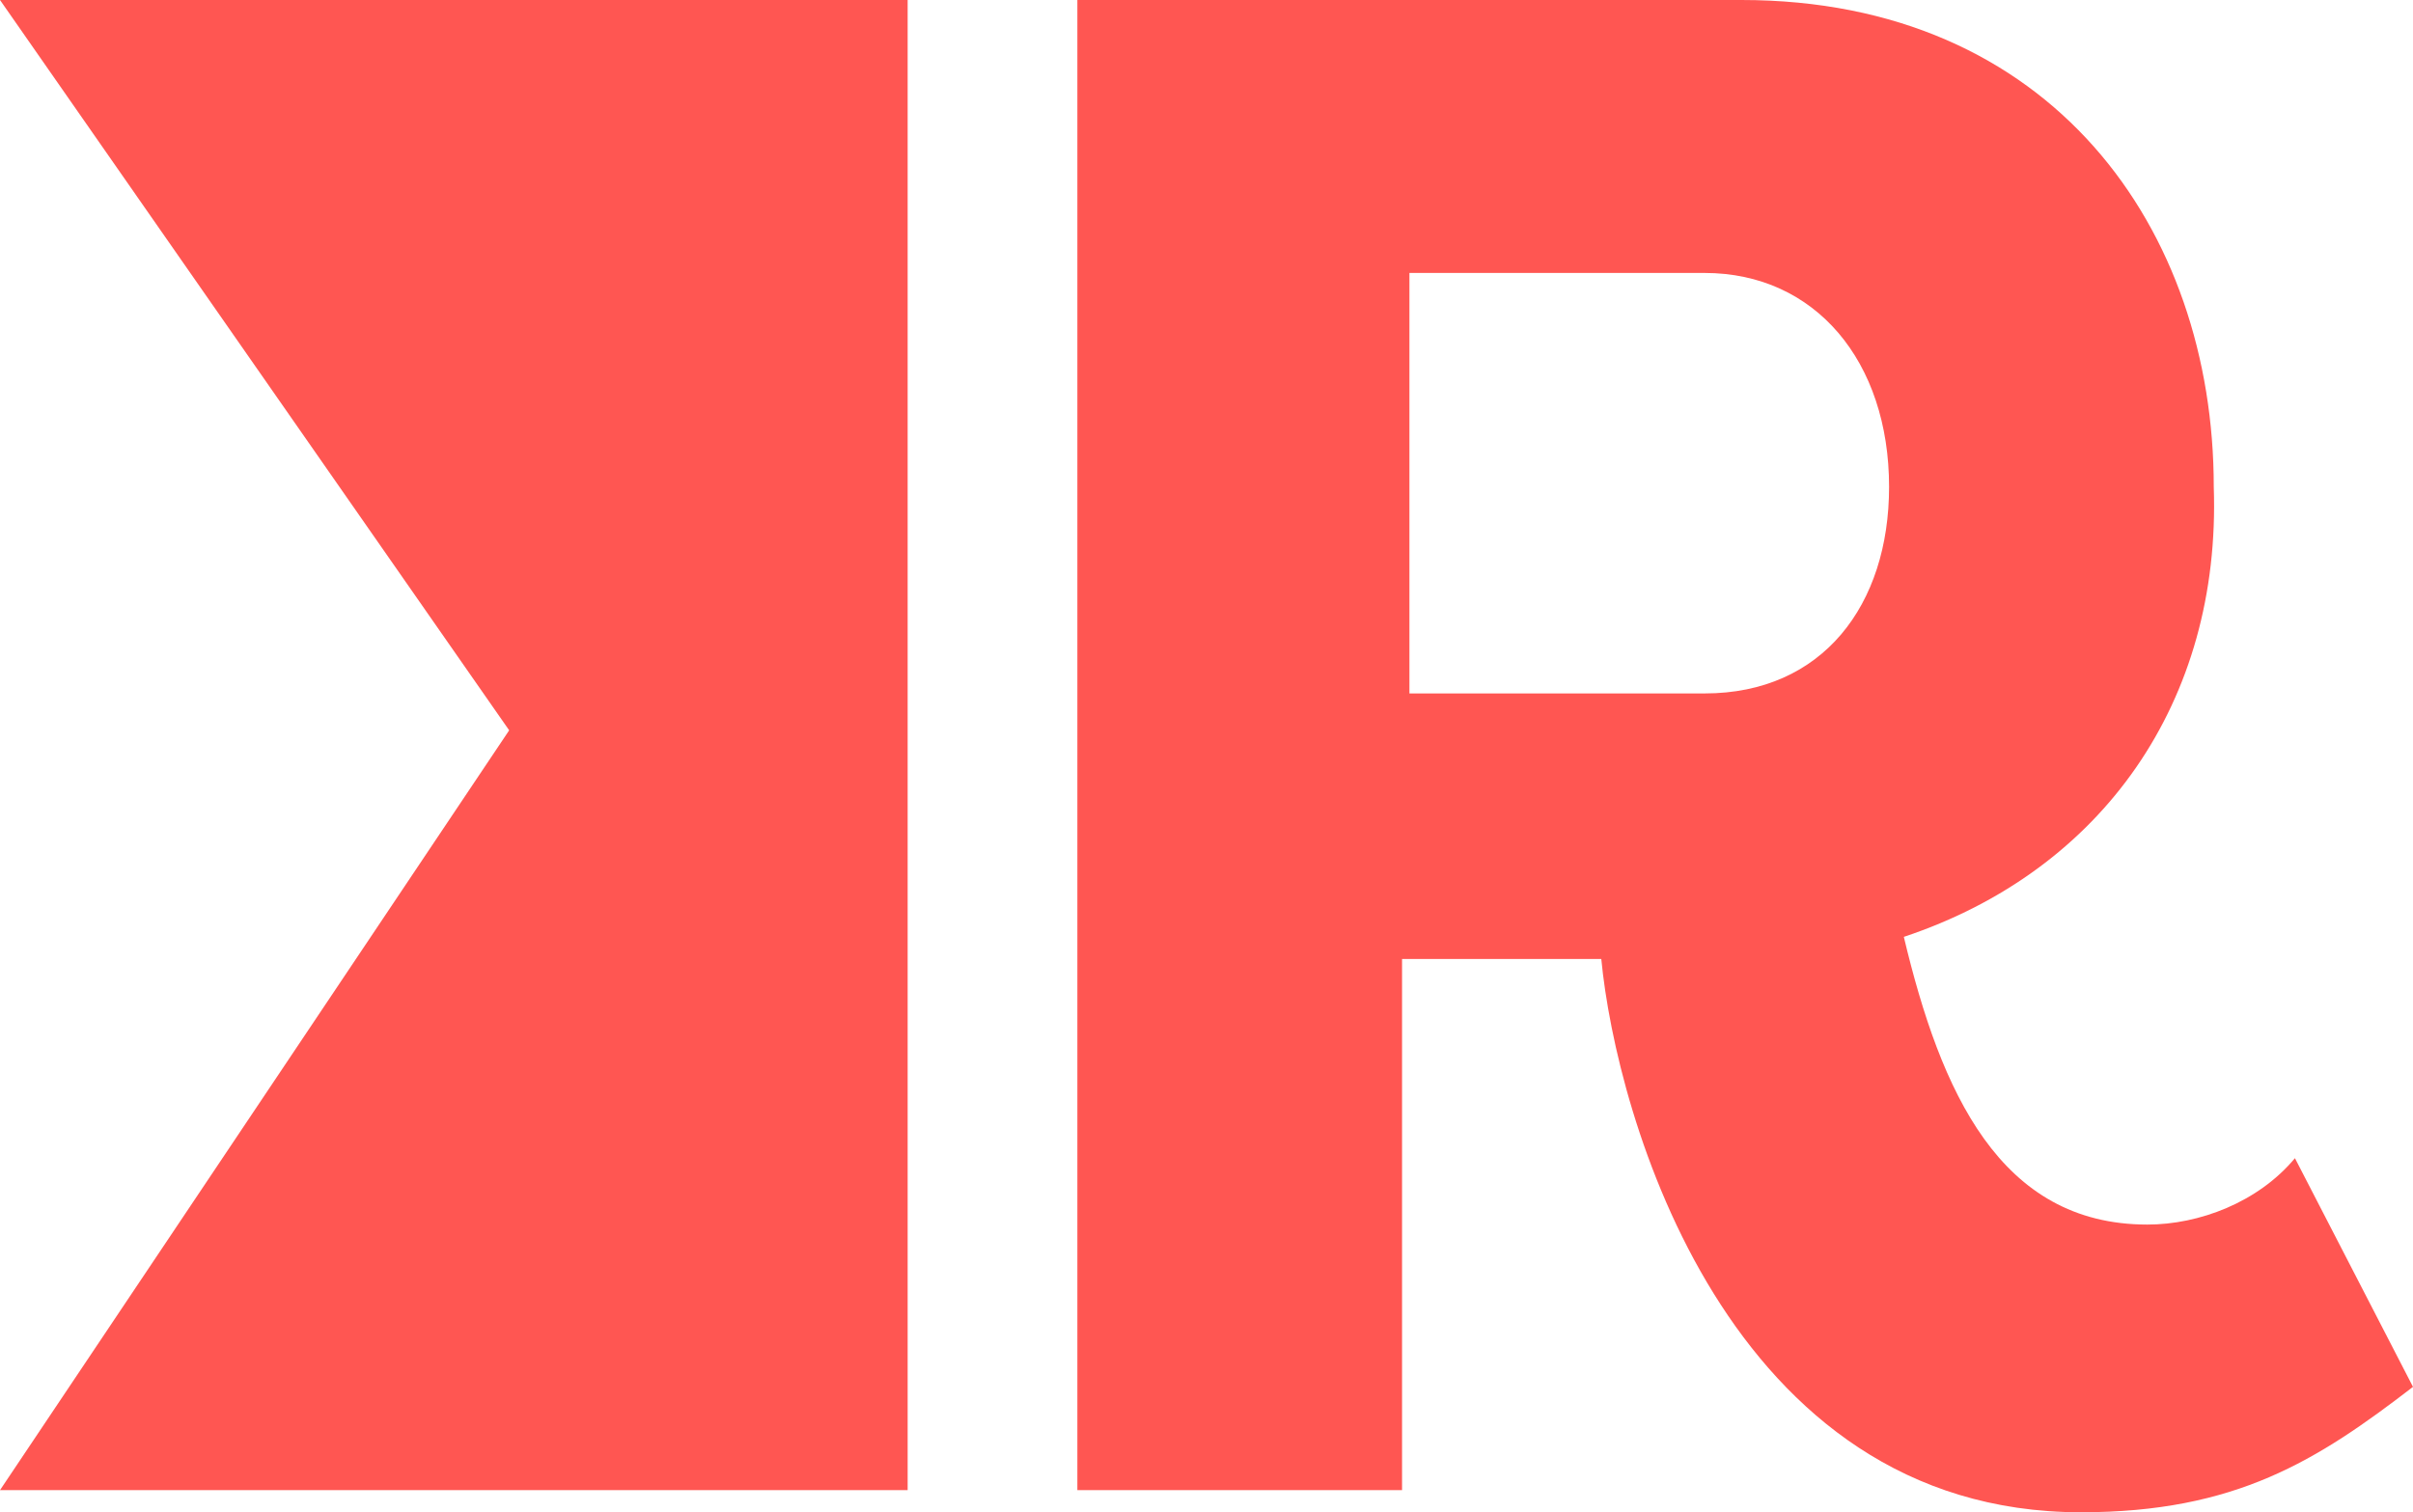 <?xml version="1.0" encoding="utf-8"?>
<!-- Generator: Adobe Illustrator 25.1.0, SVG Export Plug-In . SVG Version: 6.00 Build 0)  -->
<svg version="1.1" id="Layer_1" xmlns="http://www.w3.org/2000/svg" xmlns:xlink="http://www.w3.org/1999/xlink" x="0px" y="0px"
	 viewBox="0 0 32.7 20.5" style="enable-background:new 0 0 32.7 20.5;" xml:space="preserve">
<style type="text/css">
	.st0{fill:#FF5652;}
</style>
<g>
	<g>
		<path class="st0" d="M25.8,12.7c0.5,2.1,1.3,3.9,3.3,3.9c0.7,0,1.5-0.3,2-0.9l1.6,3.1c-1.3,1-2.4,1.7-4.5,1.7
			c-4.8,0-6.3-5.4-6.5-7.5H19v7.2h-4.4V0h9C27.8,0,30,3.1,30,6.6C30.1,9.5,28.5,11.8,25.8,12.7z M23.1,9.4c1.6,0,2.5-1.2,2.5-2.8
			c0-1.7-1-2.9-2.5-2.9h-4v5.7H23.1z"/>
	</g>
	<polyline class="st0" points="12.3,0 0,0 6.9,9.9 0,20.2 12.3,20.2 12.3,0 	"/>
</g>
</svg>
